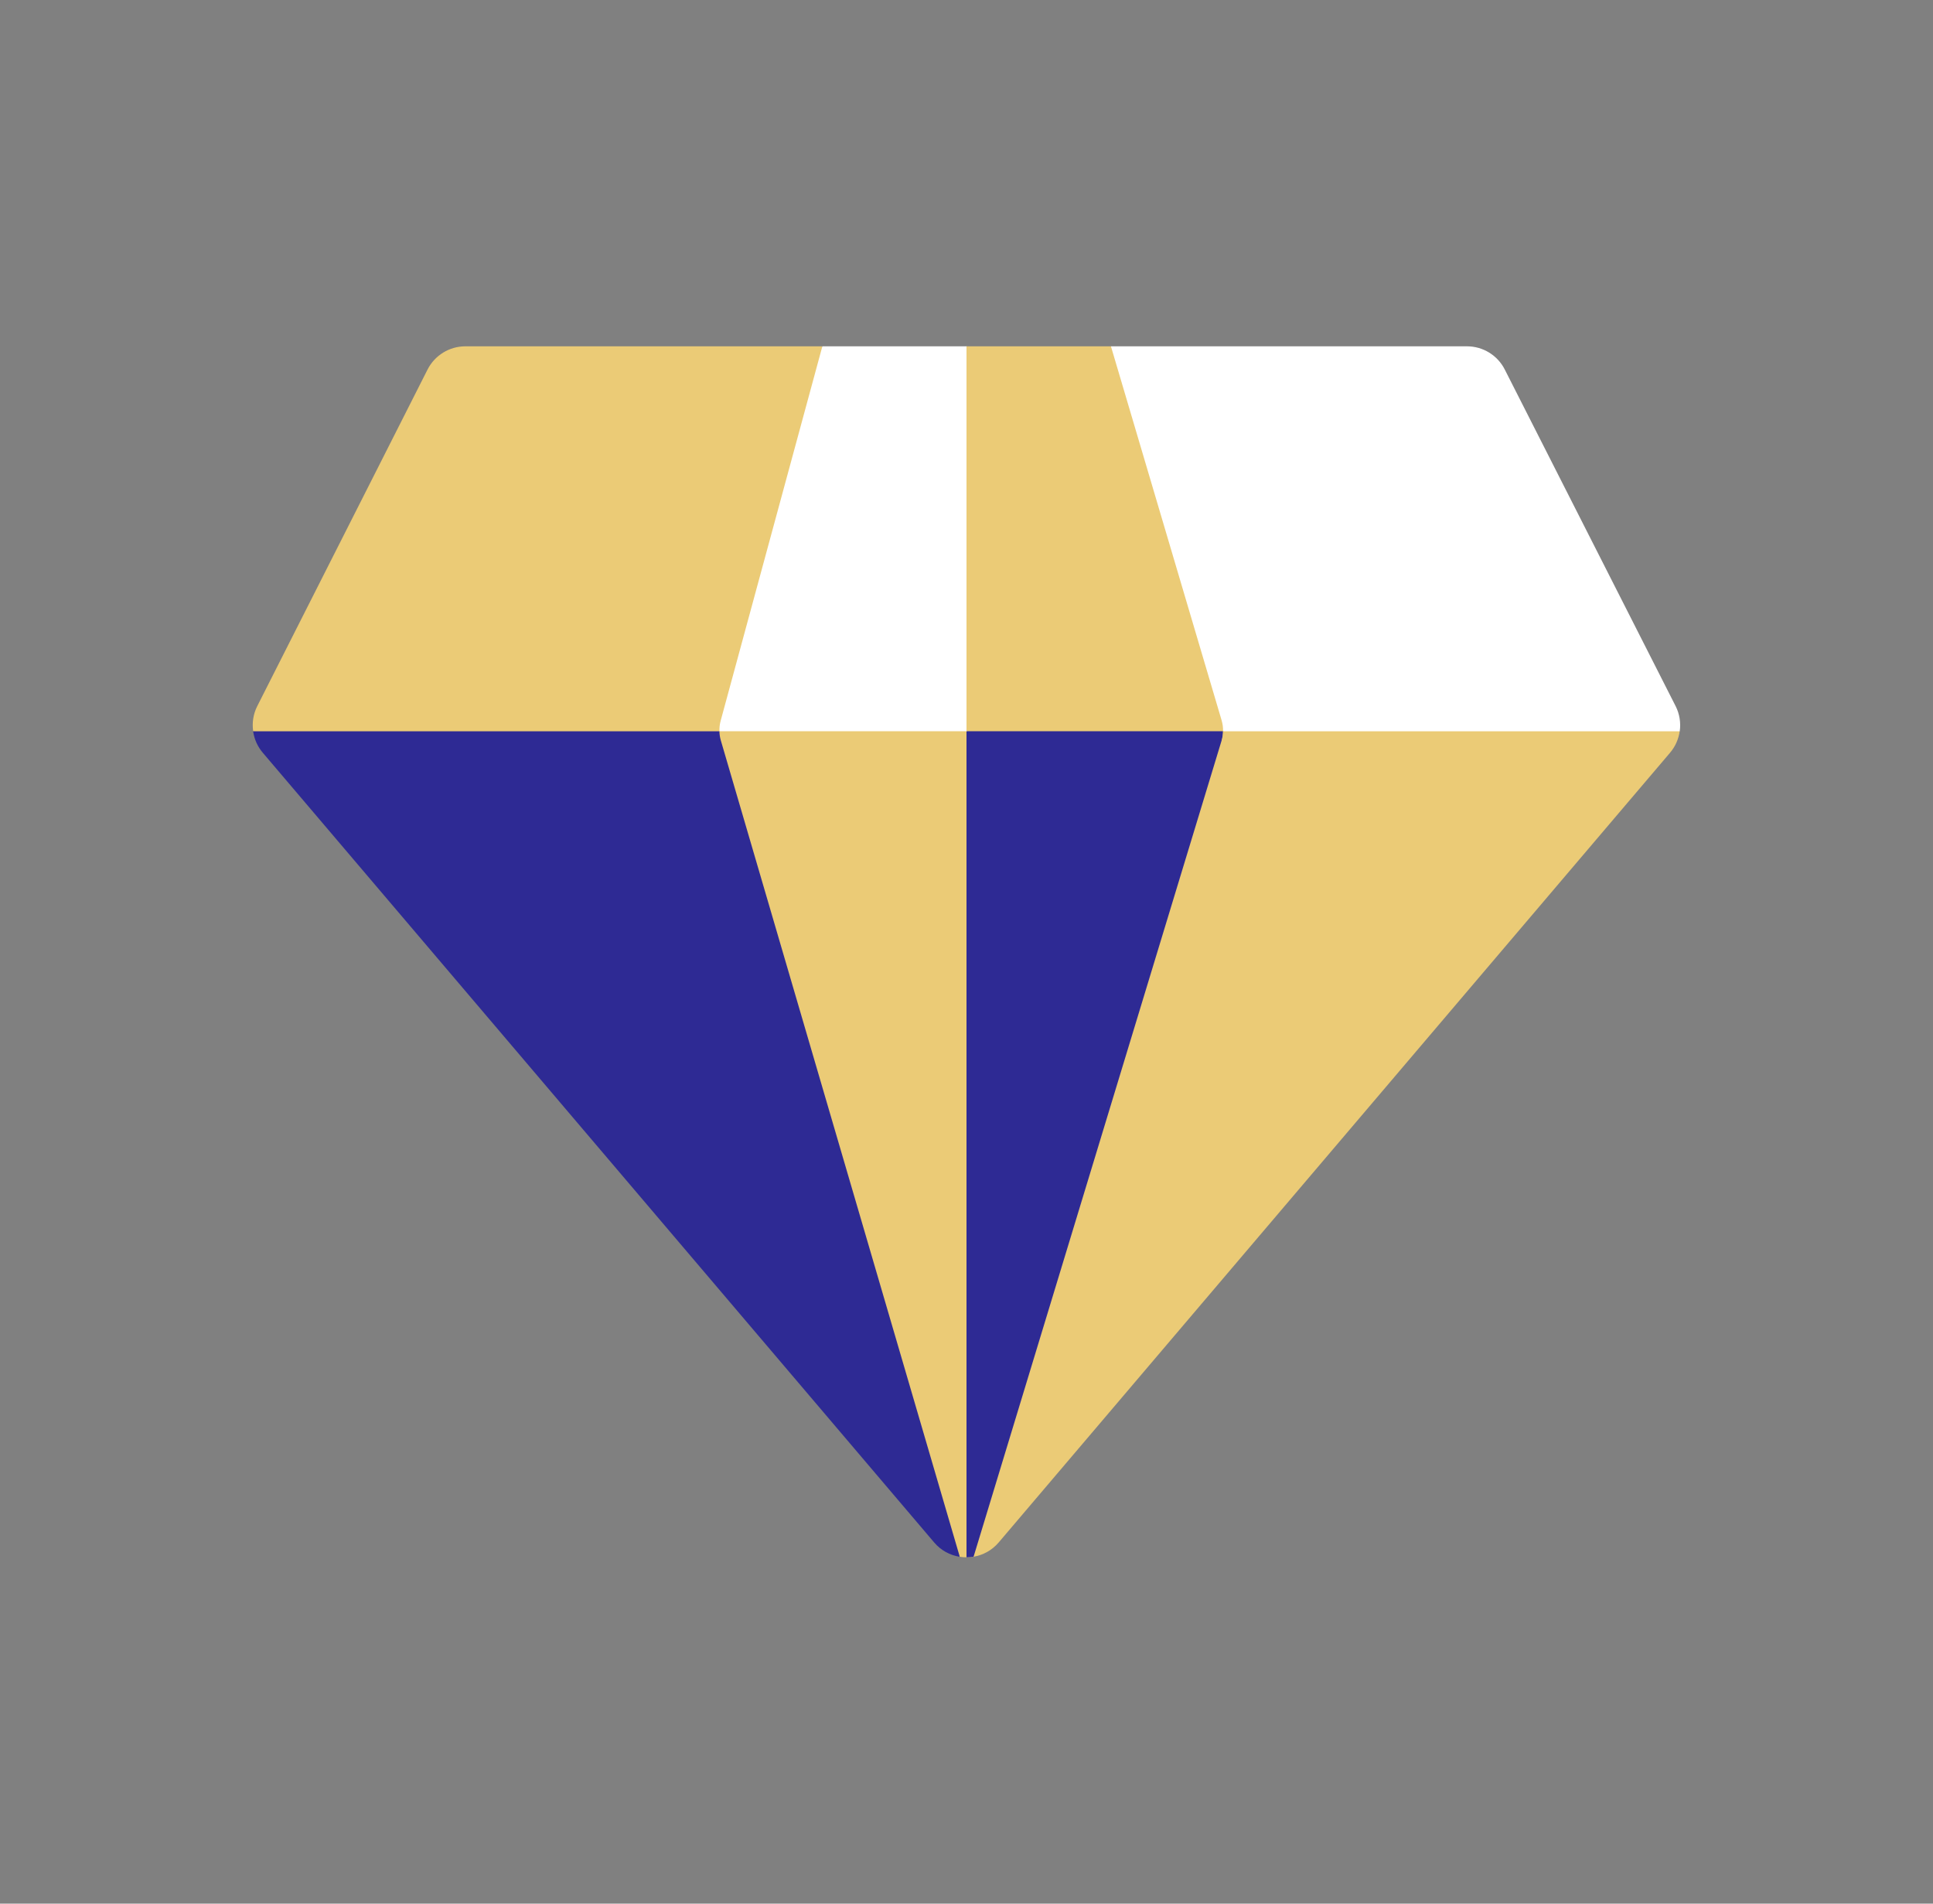 <svg width="65" height="64" viewBox="0 0 65 64" fill="none" xmlns="http://www.w3.org/2000/svg">
<rect x="0" y="0" width="65" height="64" fill="#808080" stroke="none"/>
<path d="M30.015 24.288L27.646 11.643H15.649C15.112 11.643 14.62 11.945 14.377 12.424L8.651 23.739C8.516 24.006 8.472 24.301 8.513 24.584L29.467 31.272C29.464 31.155 29.984 24.402 30.015 24.288Z" fill="#EBCB76"/>
<path d="M32.845 24.585H8.512C8.549 24.846 8.658 25.097 8.836 25.306L31.413 51.857C31.642 52.127 31.946 52.286 32.265 52.338L32.892 24.89C32.863 24.791 32.848 24.688 32.845 24.585Z" fill="#2E2A94"/>
<path d="M41.136 24.585L32.506 20.638L24.191 24.585C24.194 24.688 24.209 24.791 24.238 24.89L32.274 52.338C32.431 52.364 32.592 52.364 32.749 52.337L42.003 33.912L41.085 24.91C41.117 24.804 41.134 24.694 41.136 24.585Z" fill="#EBCB76"/>
<path d="M41.13 24.585L35.425 20.638L32.5 24.584V52.357C32.581 52.357 32.662 52.35 32.743 52.337L41.997 33.912L41.079 24.91C41.111 24.804 41.127 24.694 41.13 24.585Z" fill="#2E2A94"/>
<path d="M24.192 24.584H32.507C32.509 24.462 34.238 21.13 34.203 21.011L35.335 17.693L32.507 11.643H27.653L24.232 24.237C24.201 24.351 24.189 24.468 24.192 24.584Z" fill="white"/>
<path d="M37.36 11.643H32.5V24.584H41.13C41.132 24.462 41.779 24.349 41.744 24.229L45.14 17.096L37.36 11.643Z" fill="#EBCB76"/>
<path d="M41.127 24.585L49.171 28.391L56.484 24.585C56.524 24.301 56.48 24.006 56.345 23.739L50.6 12.423C50.357 11.944 49.866 11.643 49.329 11.643H37.357L41.079 24.219C41.114 24.338 41.13 24.462 41.127 24.585Z" fill="white"/>
<path d="M41.125 24.585C41.123 24.694 41.107 24.804 41.074 24.91L32.738 52.337C33.054 52.283 33.355 52.124 33.582 51.857L56.157 25.308C56.336 25.098 56.445 24.846 56.482 24.585H41.125V24.585Z" fill="#EBCB76"/>
</svg>
